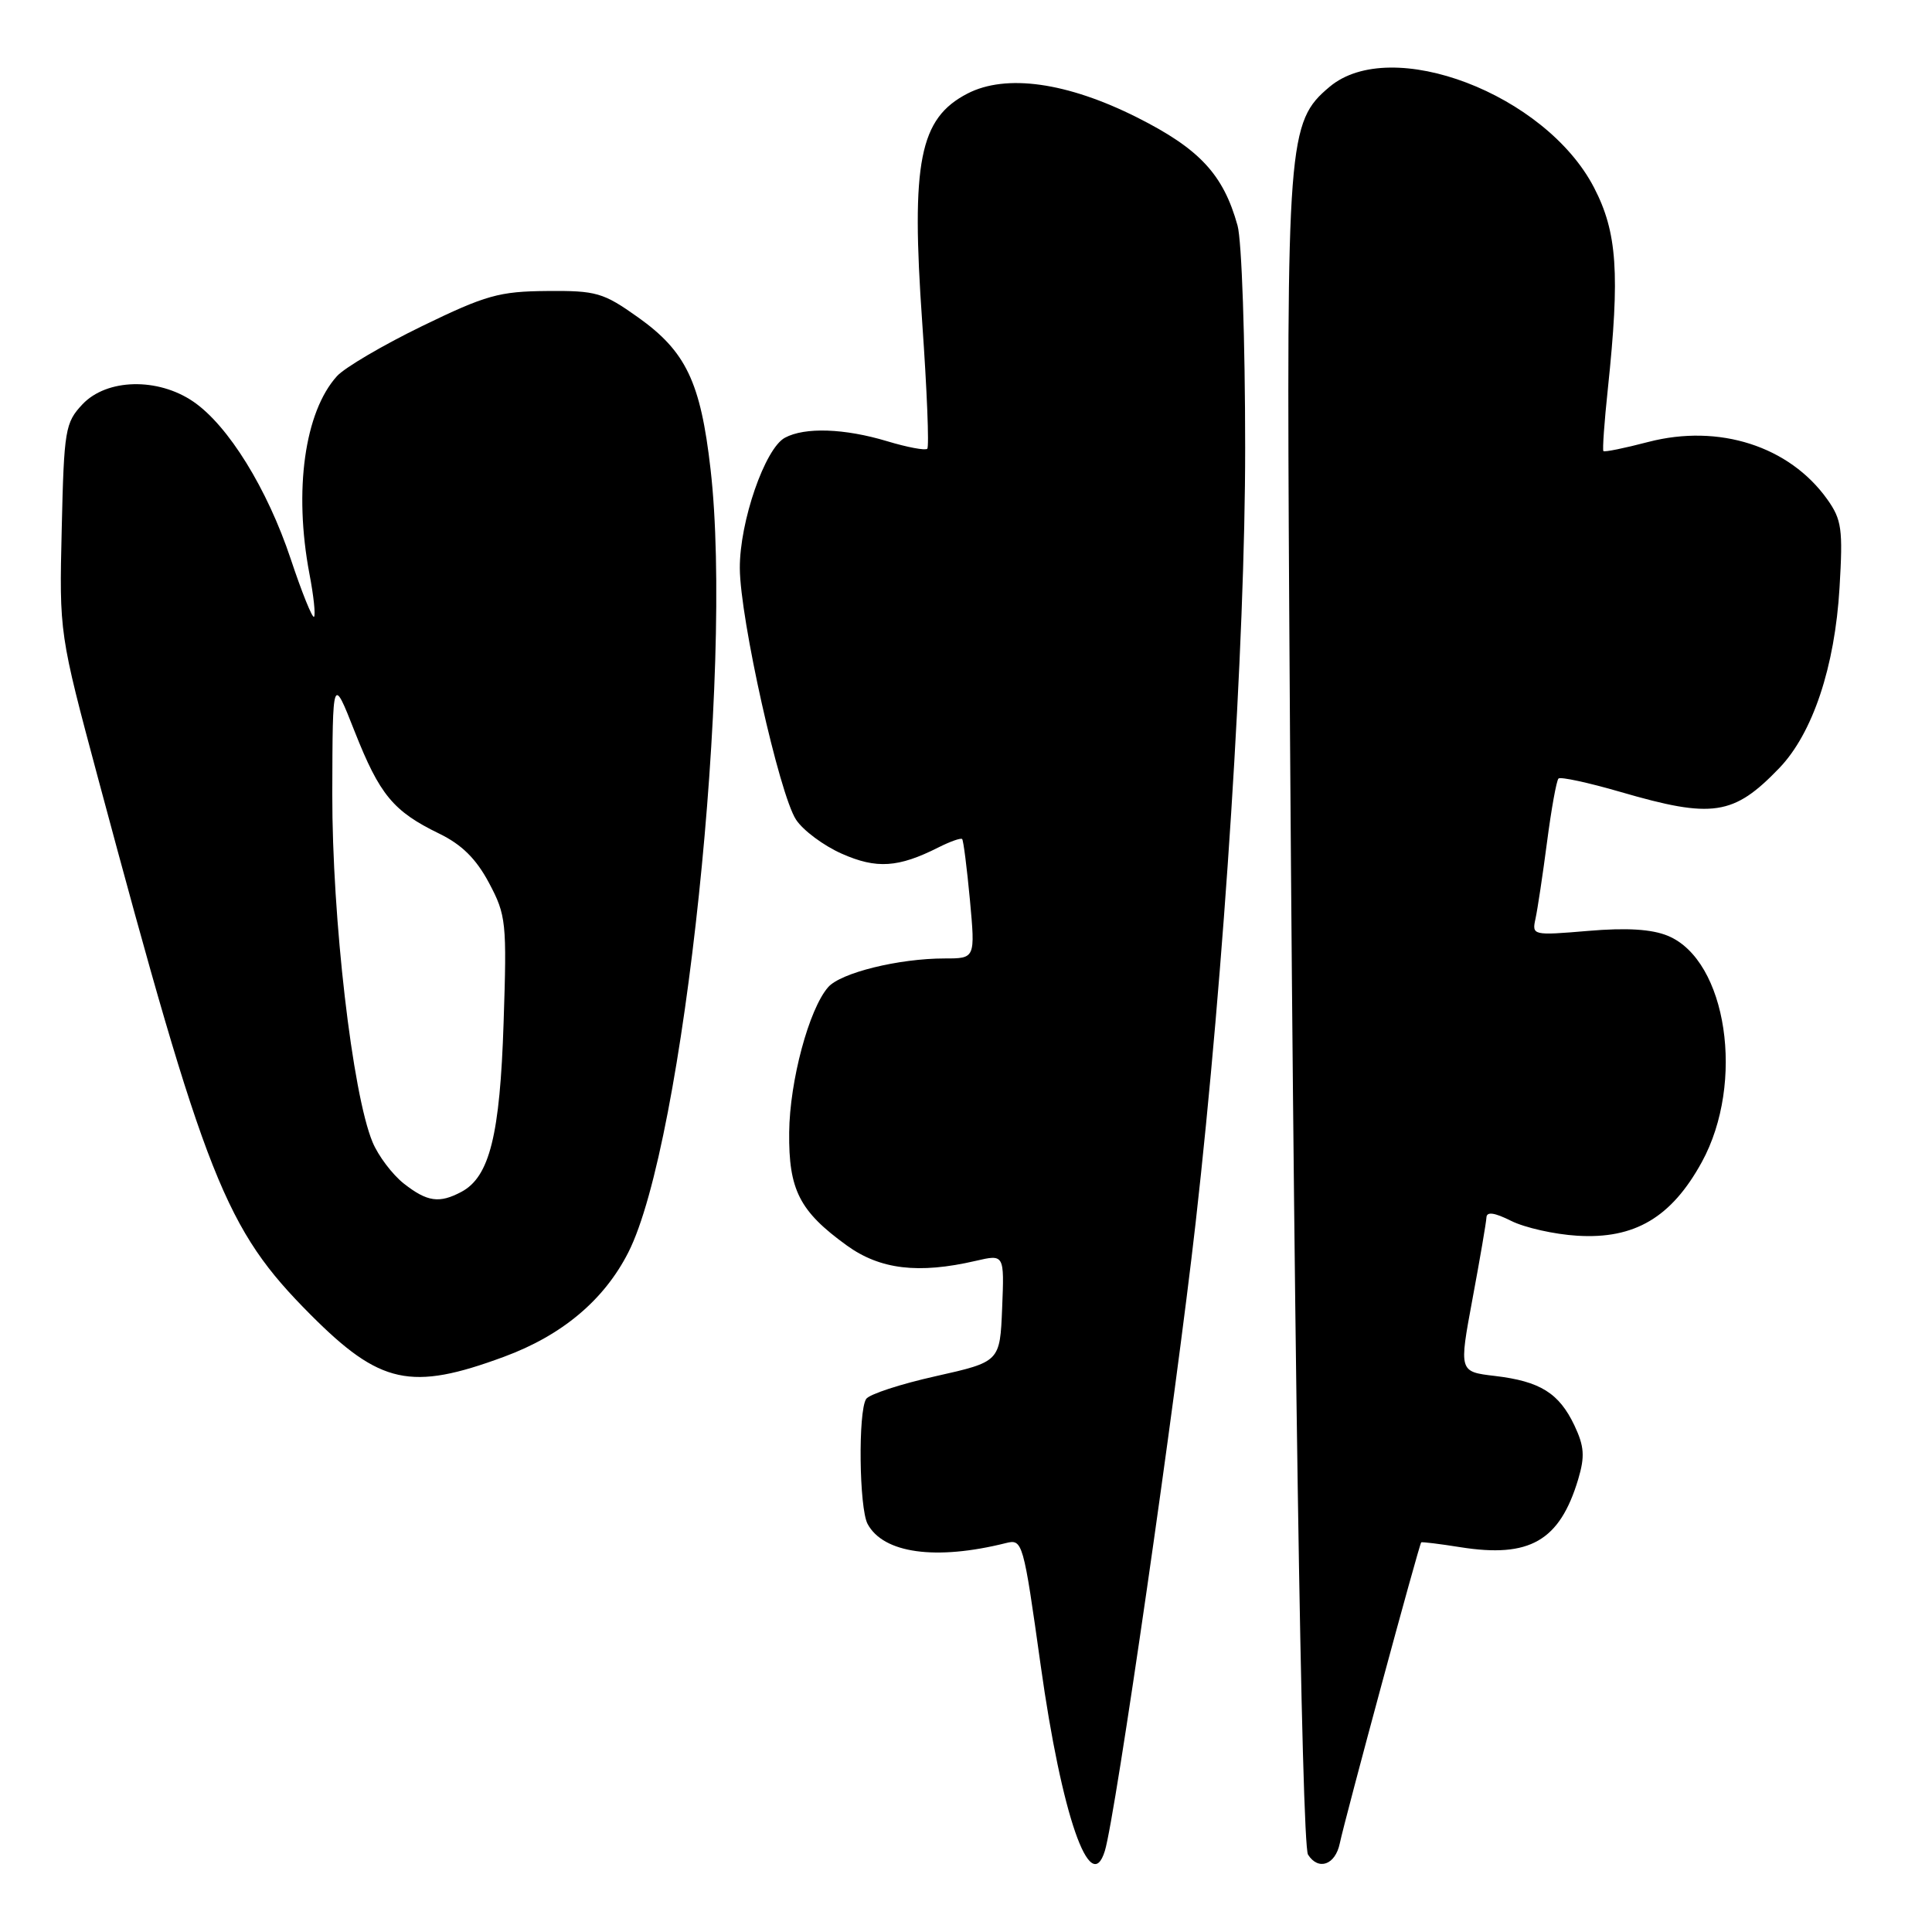 <?xml version="1.0" encoding="UTF-8" standalone="no"?>
<!DOCTYPE svg PUBLIC "-//W3C//DTD SVG 1.1//EN" "http://www.w3.org/Graphics/SVG/1.1/DTD/svg11.dtd" >
<svg xmlns="http://www.w3.org/2000/svg" xmlns:xlink="http://www.w3.org/1999/xlink" version="1.1" viewBox="0 0 256 256">
 <g >
 <path fill="currentColor"
d=" M 146.40 245.25 C 147.79 240.76 155.78 185.45 158.43 162.00 C 162.22 128.47 165.00 85.05 164.99 59.36 C 164.99 45.12 164.54 31.87 163.98 29.88 C 162.10 23.12 158.96 19.73 150.67 15.56 C 141.40 10.90 133.30 9.76 128.19 12.40 C 121.83 15.69 120.70 21.44 122.20 42.75 C 122.83 51.68 123.13 59.20 122.87 59.46 C 122.62 59.72 120.22 59.27 117.54 58.46 C 111.89 56.76 106.65 56.58 104.01 58.00 C 101.36 59.41 98.00 69.14 98.03 75.29 C 98.06 81.96 103.26 105.23 105.48 108.61 C 106.41 110.03 109.14 112.06 111.54 113.12 C 116.14 115.16 119.03 114.97 124.34 112.29 C 125.91 111.50 127.32 111.00 127.49 111.18 C 127.66 111.35 128.12 114.99 128.52 119.25 C 129.23 127.00 129.23 127.00 125.17 127.00 C 119.09 127.00 111.39 128.90 109.73 130.81 C 107.19 133.72 104.64 143.23 104.57 150.04 C 104.49 157.66 105.93 160.49 112.19 165.02 C 116.61 168.22 121.70 168.83 129.29 167.07 C 133.08 166.19 133.08 166.19 132.79 173.32 C 132.50 180.44 132.50 180.44 124.00 182.35 C 119.33 183.39 115.17 184.75 114.77 185.37 C 113.69 187.03 113.84 199.83 114.96 201.93 C 117.05 205.83 124.00 206.79 133.27 204.47 C 135.50 203.91 135.59 204.21 137.90 220.70 C 140.67 240.50 144.48 251.49 146.40 245.25 Z  M 177.53 244.25 C 178.21 240.99 188.05 204.60 188.32 204.37 C 188.42 204.29 190.75 204.57 193.50 205.01 C 202.69 206.47 206.67 204.18 209.12 196.01 C 210.02 192.98 209.93 191.66 208.62 188.88 C 206.58 184.59 204.08 183.03 198.08 182.32 C 193.32 181.76 193.32 181.76 195.11 172.13 C 196.10 166.83 196.93 161.97 196.96 161.33 C 196.99 160.52 198.01 160.66 200.25 161.78 C 202.04 162.67 205.97 163.56 209.00 163.74 C 216.59 164.21 221.48 161.32 225.50 153.98 C 231.26 143.46 228.83 127.24 221.00 124.00 C 218.87 123.12 215.55 122.91 210.43 123.35 C 203.08 123.97 202.98 123.94 203.46 121.74 C 203.73 120.51 204.42 115.93 204.99 111.57 C 205.56 107.21 206.24 103.42 206.51 103.16 C 206.77 102.90 210.47 103.70 214.74 104.94 C 226.93 108.49 229.71 108.07 235.76 101.78 C 240.19 97.17 243.13 88.37 243.75 77.84 C 244.21 70.11 244.04 68.86 242.12 66.16 C 237.10 59.12 227.77 56.13 218.41 58.56 C 215.28 59.38 212.60 59.93 212.46 59.77 C 212.32 59.62 212.58 55.90 213.05 51.50 C 214.66 36.23 214.29 30.78 211.22 24.86 C 204.79 12.45 184.32 4.65 176.17 11.51 C 170.64 16.16 170.46 18.50 170.83 81.00 C 171.37 172.08 172.46 244.40 173.32 245.75 C 174.70 247.91 176.94 247.11 177.53 244.25 Z  M 66.78 179.78 C 74.48 176.94 80.04 172.27 83.25 165.96 C 90.62 151.47 97.20 88.73 94.15 62.16 C 92.83 50.61 90.89 46.55 84.52 42.03 C 79.93 38.77 79.01 38.50 72.47 38.56 C 66.15 38.61 64.37 39.11 55.93 43.21 C 50.73 45.74 45.66 48.72 44.65 49.84 C 40.36 54.58 38.91 64.99 41.00 76.03 C 41.56 78.94 41.83 81.50 41.61 81.73 C 41.39 81.95 40.00 78.51 38.53 74.09 C 35.42 64.76 30.25 56.39 25.62 53.22 C 20.91 50.00 14.14 50.16 10.92 53.58 C 8.64 56.01 8.48 56.94 8.18 70.04 C 7.85 83.93 7.85 83.93 13.02 103.22 C 27.31 156.48 29.83 162.83 41.15 174.20 C 50.37 183.45 54.44 184.34 66.78 179.78 Z  M 53.51 156.83 C 52.00 155.64 50.13 153.17 49.37 151.35 C 46.69 144.93 44.00 121.67 44.03 105.20 C 44.07 89.50 44.07 89.50 47.00 96.94 C 50.31 105.32 52.11 107.50 58.18 110.45 C 61.19 111.91 63.10 113.80 64.80 117.00 C 67.07 121.27 67.17 122.20 66.73 135.50 C 66.25 150.41 64.87 155.93 61.15 157.92 C 58.21 159.49 56.61 159.26 53.51 156.83 Z "/>
</g>
</svg>